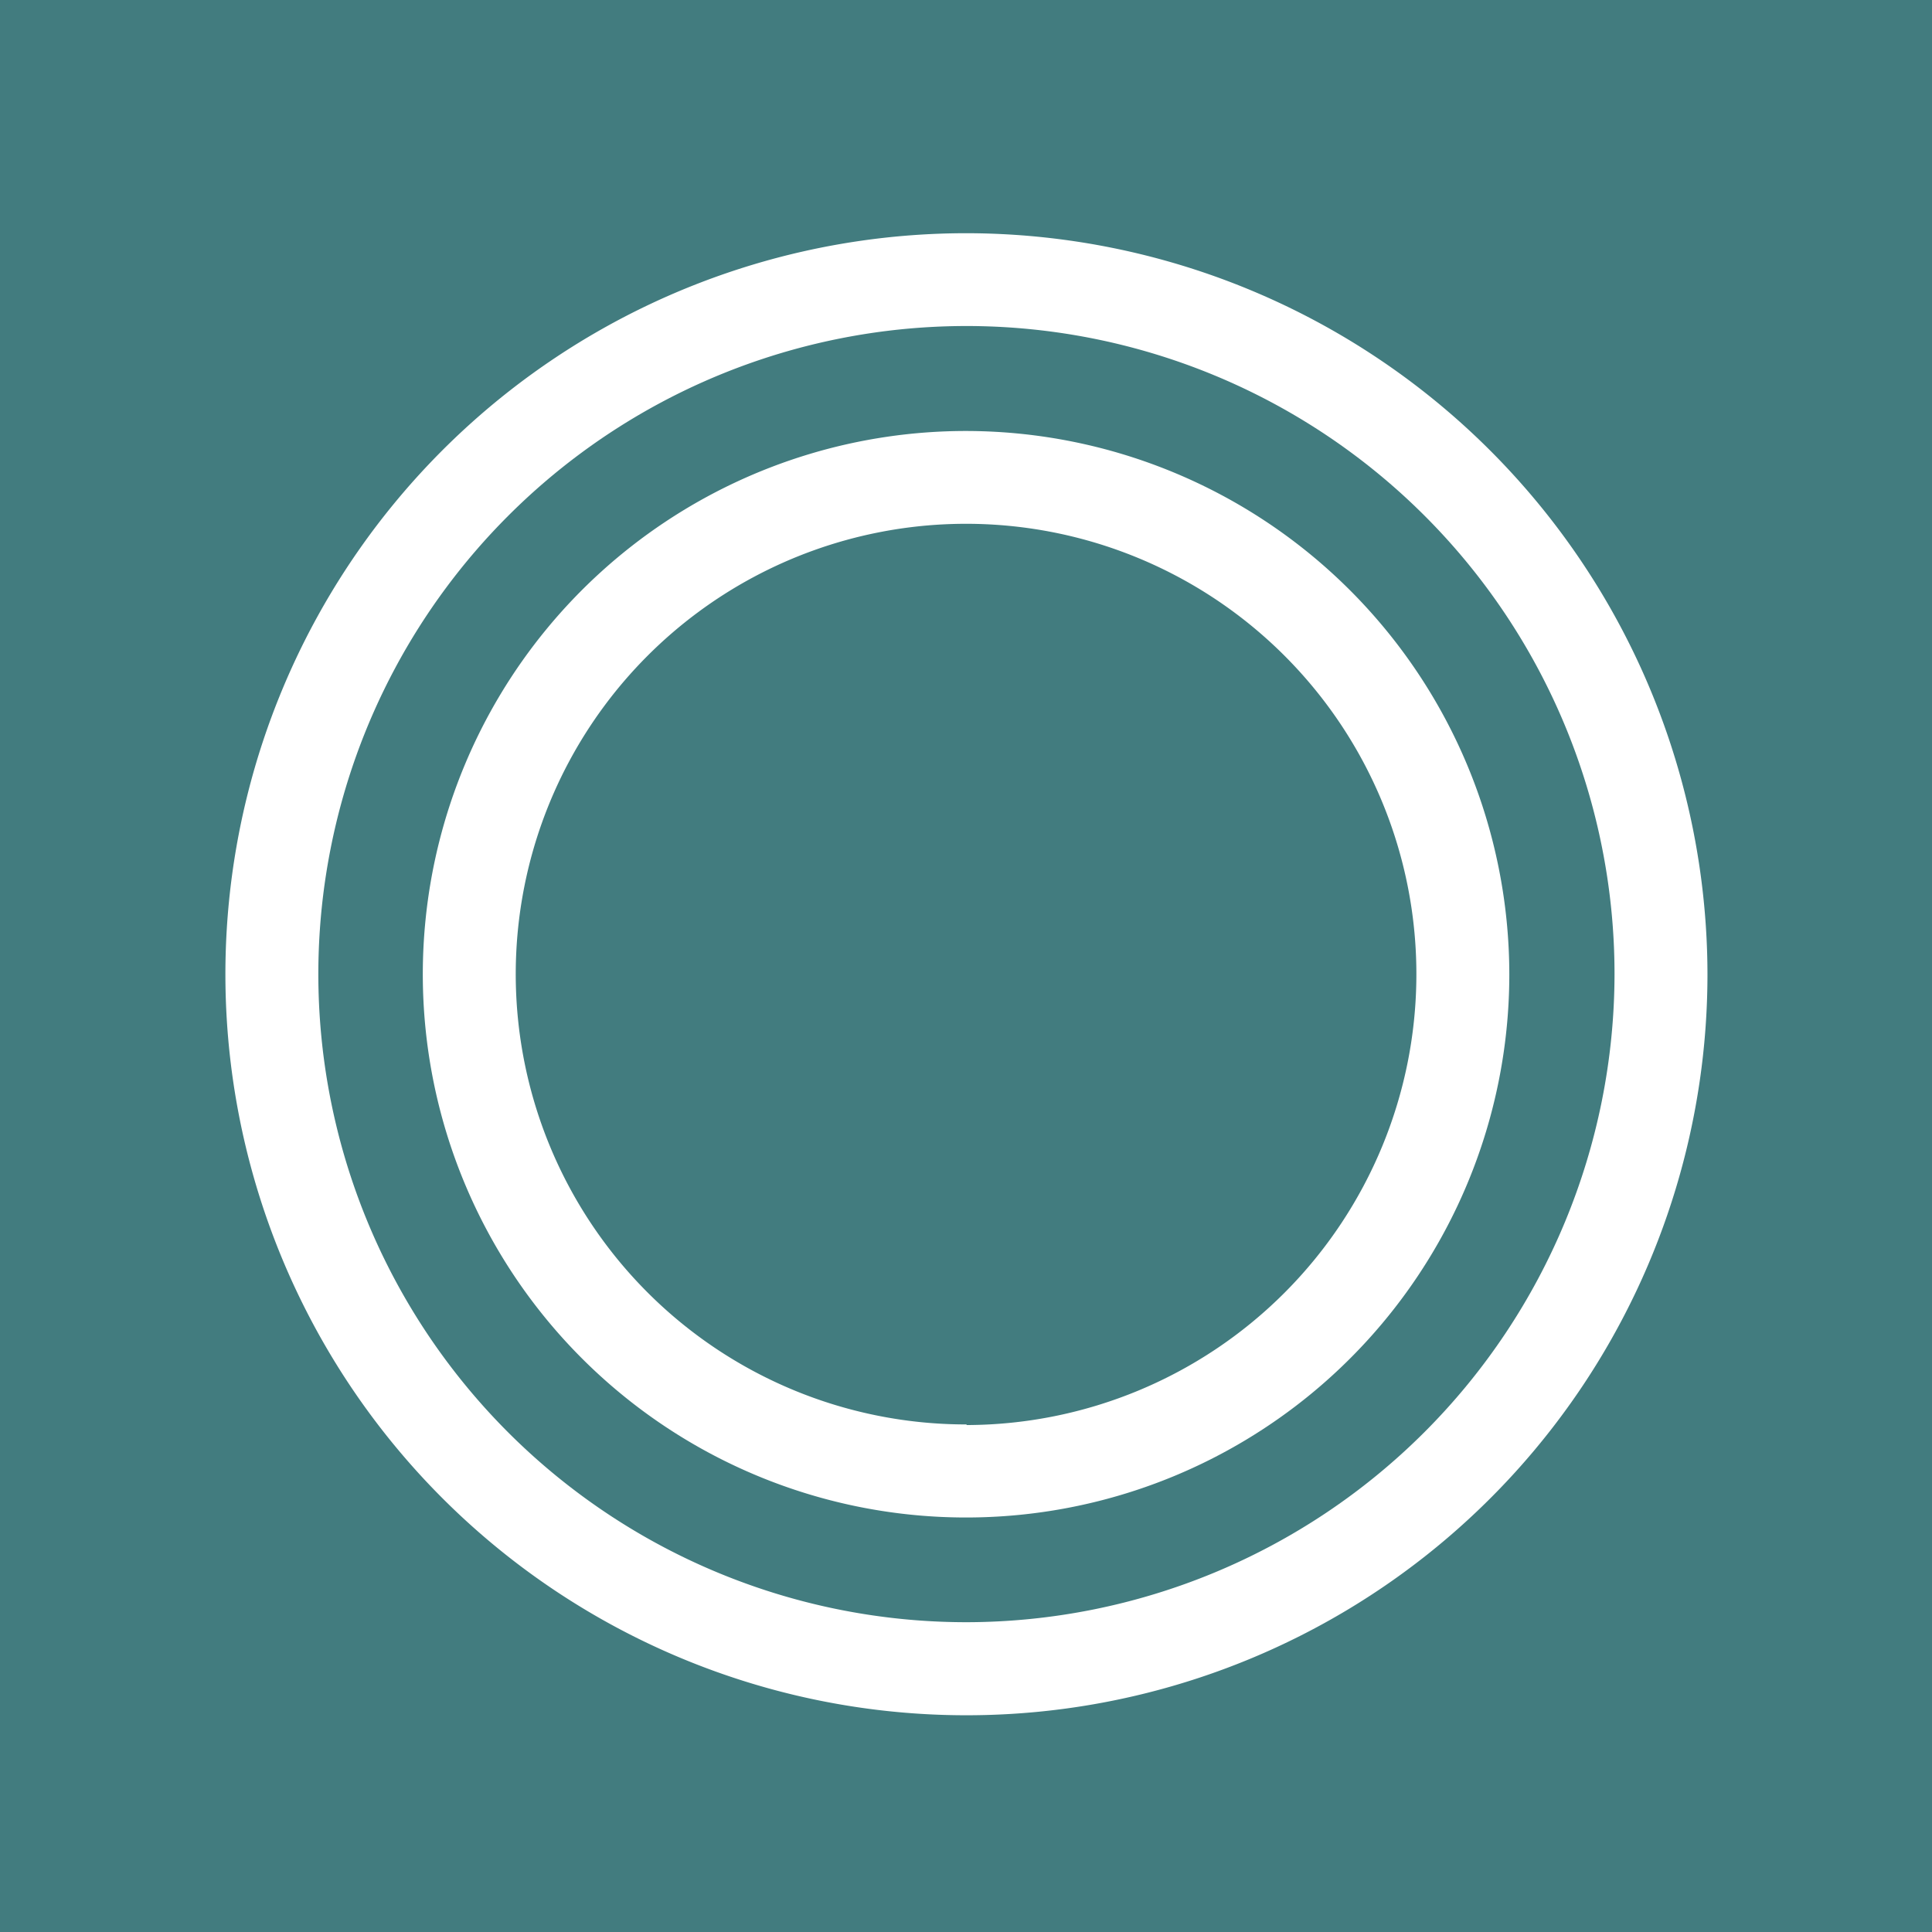 <svg xmlns="http://www.w3.org/2000/svg" width="5.5mm" height="5.5mm" viewBox="0 0 15.591 15.591">
  <rect width="15.591" height="15.591" fill="#427c7f"/>
  <g>
    <path d="M7.8,1.882a5.98,5.98,0,1,0,5.979,5.979A5.987,5.987,0,0,0,7.8,1.882Zm0,11.209a5.23,5.23,0,1,1,5.229-5.23A5.237,5.237,0,0,1,7.8,13.091Z" fill="#fff"/>
    <path d="M7.8,3.478A4.384,4.384,0,1,0,12.18,7.861,4.389,4.389,0,0,0,7.8,3.478Zm0,8.017A3.634,3.634,0,1,1,11.43,7.861,3.639,3.639,0,0,1,7.8,11.5Z" fill="#fff"/>
  </g>
</svg>
